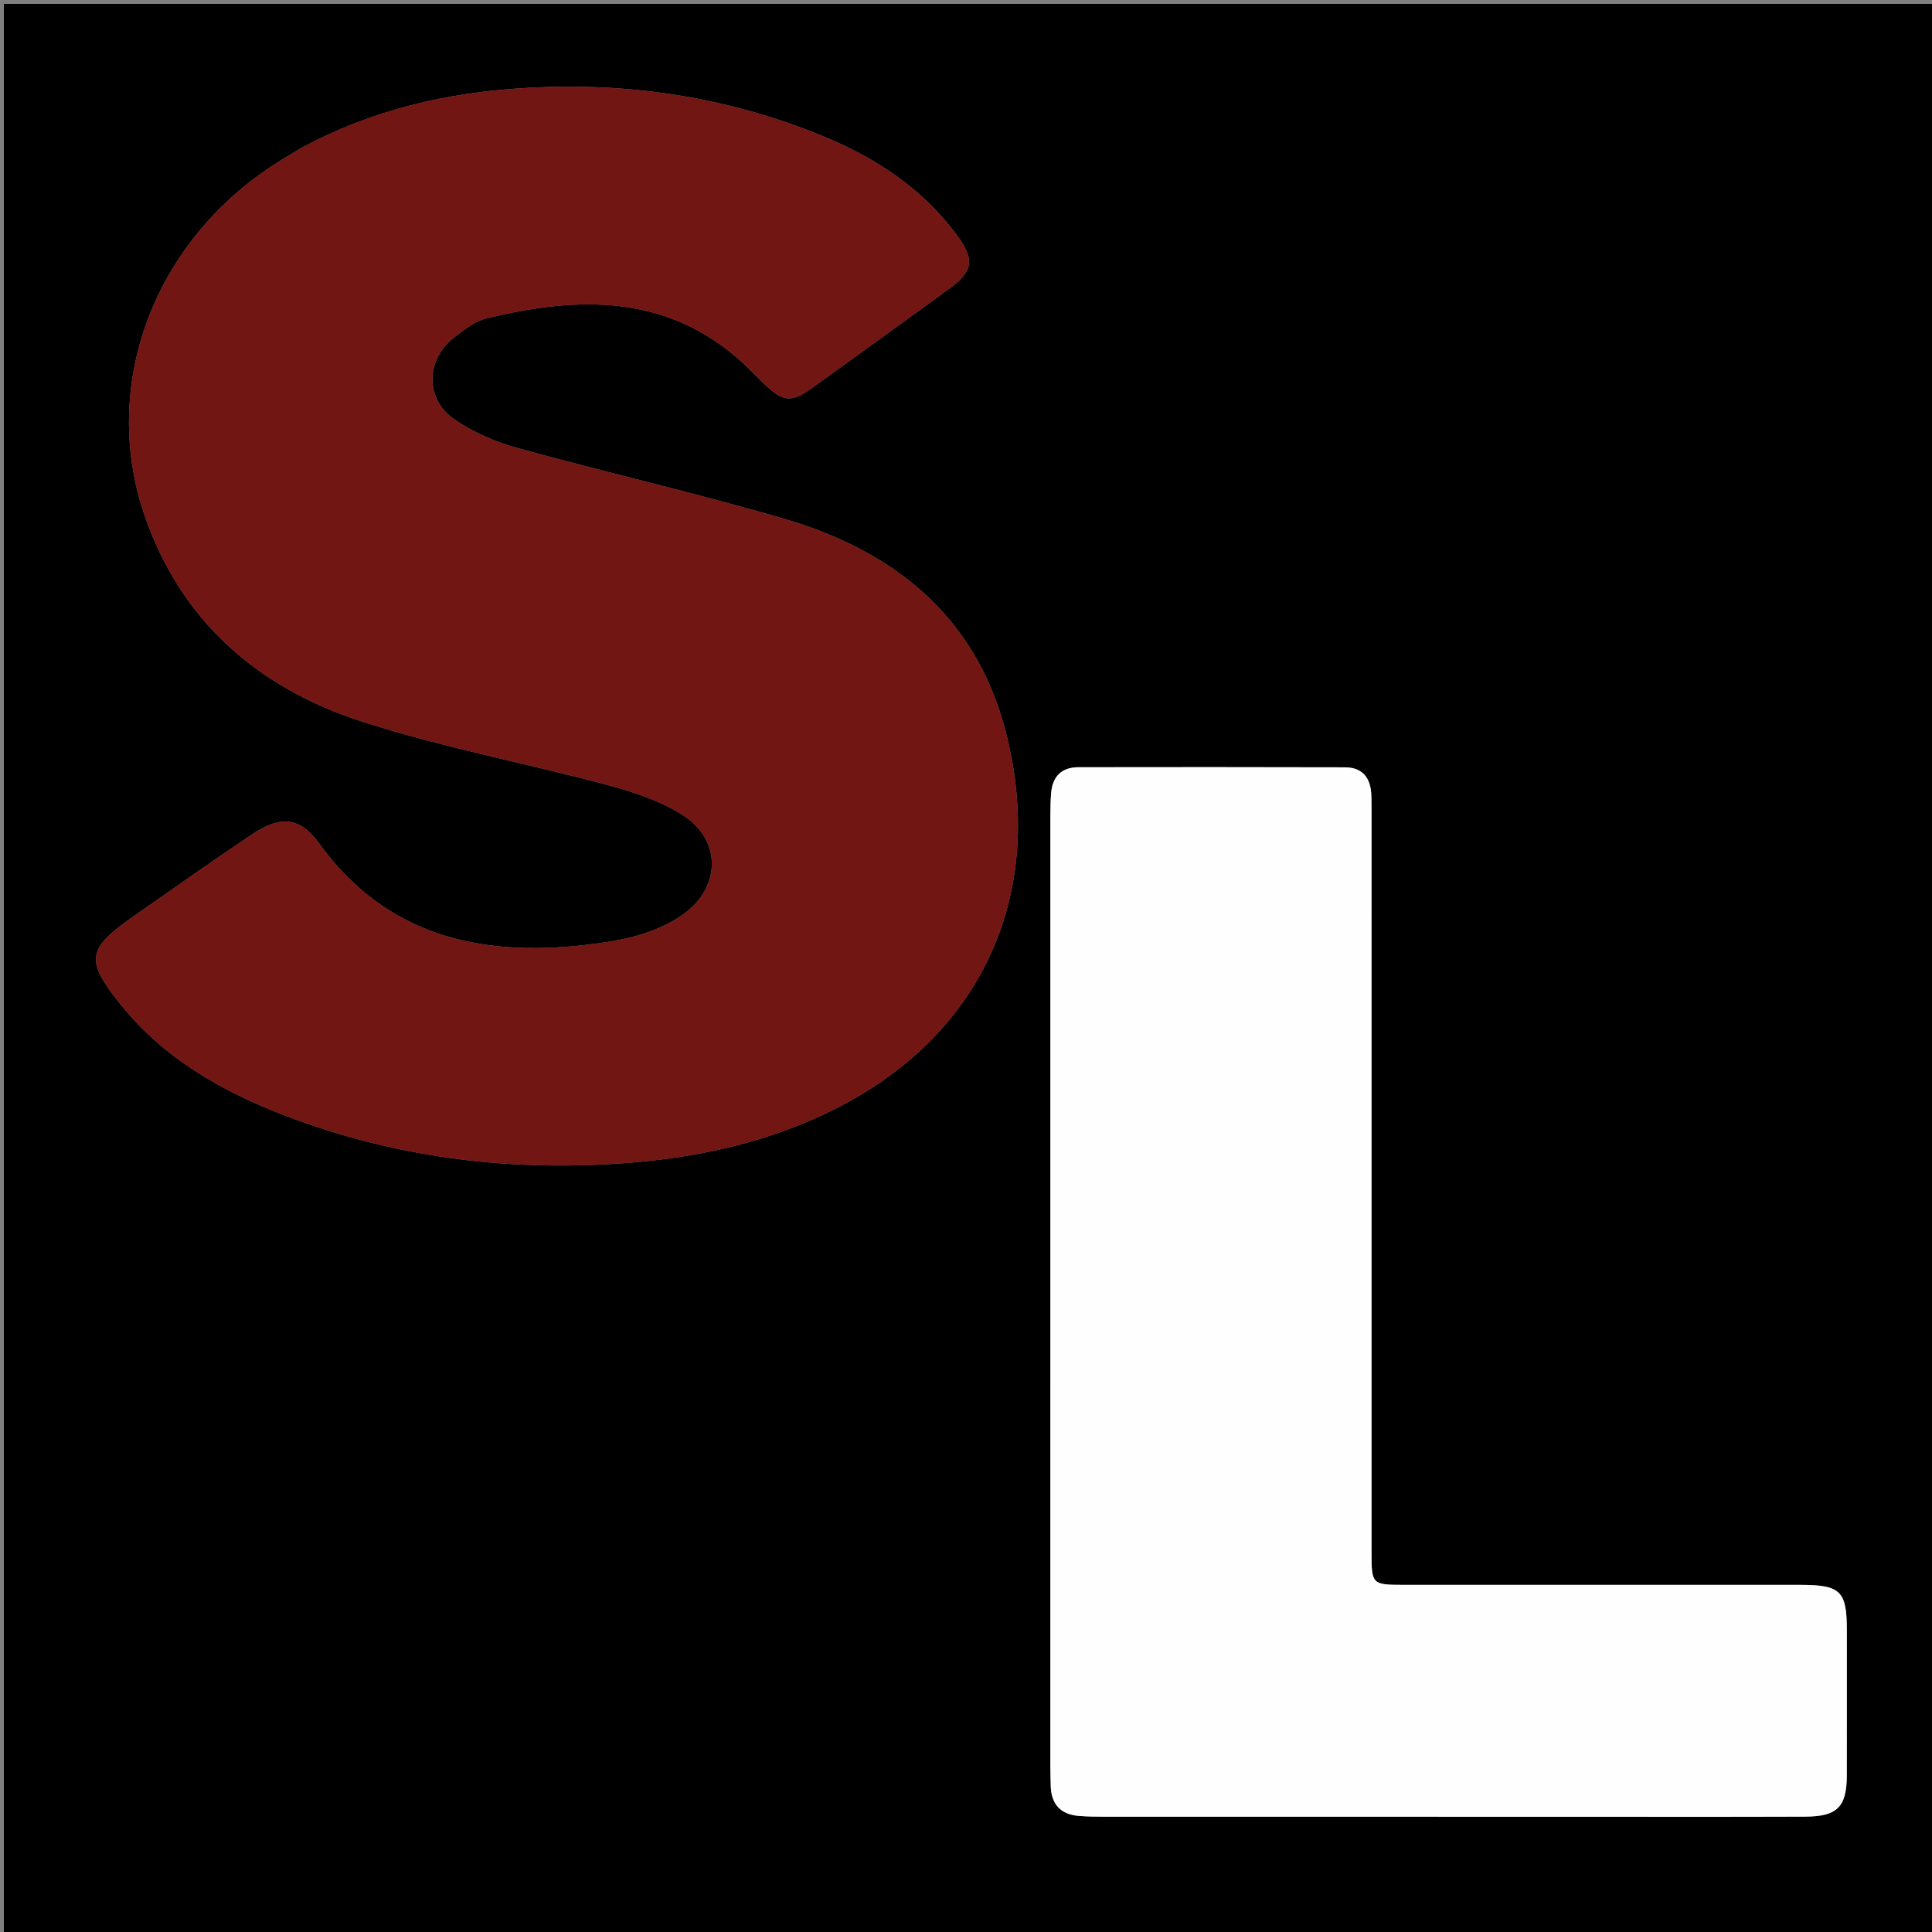 <svg version="1.1" id="Layer_1" xmlns="http://www.w3.org/2000/svg" xmlns:xlink="http://www.w3.org/1999/xlink" x="0px" y="0px"
	 width="100%" viewBox="0 0 500 500" enable-background="new 0 0 500 500" xml:space="preserve">
<rect x="0" y="0" width="500" height="500" fill="#808080" stroke="none"/>
<path fill="#000000" opacity="1" stroke="none" 
	d="
M300,501 
	C200,501 100.5,501 1,501 
	C1,334.333 1,167.667 1,1 
	C167.667,1 334.333,1 501,1 
	C501,167.667 501,334.333 501,501 
	C434.167,501 367.333,501 300,501 
M77.874,38.339 
	C75.183,39.999 72.435,41.574 69.81,43.333 
	C39.378,63.727 26.024,100.174 37.408,133.362 
	C46.798,160.74 66.804,178.044 93.596,186.705 
	C114.433,193.441 136.124,197.501 157.321,203.179 
	C163.975,204.962 170.824,207.238 176.583,210.873 
	C187.159,217.549 186.548,230.25 176.105,237.126 
	C168.633,242.046 160.167,243.555 151.521,244.546 
	C123.961,247.708 99.744,242.049 82.539,218.202 
	C76.946,210.45 71.439,211.756 64.926,216.126 
	C54.694,222.992 44.633,230.111 34.527,237.163 
	C22.464,245.579 22.016,248.504 31.228,259.974 
	C42.546,274.065 57.694,282.599 74.226,288.882 
	C101.885,299.394 130.546,303.097 160.041,301.134 
	C180.361,299.782 199.88,295.561 218.008,286.005 
	C256.778,265.568 270.539,227.762 260.067,188.584 
	C252.175,159.061 230.925,142.41 202.693,134.192 
	C179.87,127.548 156.664,122.227 133.744,115.896 
	C128.083,114.333 122.386,111.835 117.572,108.511 
	C109.87,103.193 110.189,92.924 117.65,87.234 
	C120.146,85.331 122.836,83.144 125.764,82.43 
	C149.422,76.657 172.35,75.929 192.032,93.723 
	C194.007,95.51 195.817,97.478 197.741,99.324 
	C202.705,104.089 204.806,104.274 210.284,100.324 
	C222.037,91.849 233.781,83.362 245.499,74.84 
	C251.921,70.171 252.369,67.255 247.593,60.784 
	C238.603,48.602 226.379,40.699 212.613,35.08 
	C188.023,25.043 162.424,21.206 135.905,22.767 
	C115.698,23.957 96.435,28.337 77.874,38.339 
M402.5,410.163 
	C389.339,410.163 376.177,410.168 363.015,410.16 
	C355.145,410.156 354.949,409.958 354.949,401.957 
	C354.945,338.148 354.947,274.339 354.944,210.529 
	C354.944,208.864 354.962,207.196 354.88,205.533 
	C354.669,201.219 352.53,198.595 348.068,198.583 
	C325.078,198.523 302.088,198.523 279.098,198.56 
	C274.722,198.567 272.359,200.98 272.026,205.312 
	C271.874,207.302 271.839,209.305 271.839,211.302 
	C271.83,293.104 271.831,374.907 271.835,456.709 
	C271.835,458.541 271.884,460.373 271.933,462.204 
	C272.061,466.966 274.509,469.593 279.253,469.963 
	C281.409,470.132 283.579,470.16 285.743,470.161 
	C325.061,470.172 364.38,470.169 403.698,470.169 
	C424.857,470.169 446.015,470.22 467.174,470.142 
	C475.54,470.111 477.938,467.612 477.954,459.384 
	C477.979,446.889 477.962,434.394 477.96,421.899 
	C477.959,411.767 476.344,410.172 465.976,410.166 
	C445.151,410.155 424.326,410.163 402.5,410.163 
z"/>
<path fill="#711613" opacity="1" stroke="none" 
	d="
M78.199,38.167 
	C96.435,28.337 115.698,23.957 135.905,22.767 
	C162.424,21.206 188.023,25.043 212.613,35.08 
	C226.379,40.699 238.603,48.602 247.593,60.784 
	C252.369,67.255 251.921,70.171 245.499,74.84 
	C233.781,83.362 222.037,91.849 210.284,100.324 
	C204.806,104.274 202.705,104.089 197.741,99.324 
	C195.817,97.478 194.007,95.51 192.032,93.723 
	C172.35,75.929 149.422,76.657 125.764,82.43 
	C122.836,83.144 120.146,85.331 117.65,87.234 
	C110.189,92.924 109.87,103.193 117.572,108.511 
	C122.386,111.835 128.083,114.333 133.744,115.896 
	C156.664,122.227 179.87,127.548 202.693,134.192 
	C230.925,142.41 252.175,159.061 260.067,188.584 
	C270.539,227.762 256.778,265.568 218.008,286.005 
	C199.88,295.561 180.361,299.782 160.041,301.134 
	C130.546,303.097 101.885,299.394 74.226,288.882 
	C57.694,282.599 42.546,274.065 31.228,259.974 
	C22.016,248.504 22.464,245.579 34.527,237.163 
	C44.633,230.111 54.694,222.992 64.926,216.126 
	C71.439,211.756 76.946,210.45 82.539,218.202 
	C99.744,242.049 123.961,247.708 151.521,244.546 
	C160.167,243.555 168.633,242.046 176.105,237.126 
	C186.548,230.25 187.159,217.549 176.583,210.873 
	C170.824,207.238 163.975,204.962 157.321,203.179 
	C136.124,197.501 114.433,193.441 93.596,186.705 
	C66.804,178.044 46.798,160.74 37.408,133.362 
	C26.024,100.174 39.378,63.727 69.81,43.333 
	C72.435,41.574 75.183,39.999 78.199,38.167 
z"/>
<path fill="#FEFEFE" opacity="1" stroke="none" 
	d="
M403,410.163 
	C424.326,410.163 445.151,410.155 465.976,410.166 
	C476.344,410.172 477.959,411.767 477.96,421.899 
	C477.962,434.394 477.979,446.889 477.954,459.384 
	C477.938,467.612 475.54,470.111 467.174,470.142 
	C446.015,470.22 424.857,470.169 403.698,470.169 
	C364.38,470.169 325.061,470.172 285.743,470.161 
	C283.579,470.16 281.409,470.132 279.253,469.963 
	C274.509,469.593 272.061,466.966 271.933,462.204 
	C271.884,460.373 271.835,458.541 271.835,456.709 
	C271.831,374.907 271.83,293.104 271.839,211.302 
	C271.839,209.305 271.874,207.302 272.026,205.312 
	C272.359,200.98 274.722,198.567 279.098,198.56 
	C302.088,198.523 325.078,198.523 348.068,198.583 
	C352.53,198.595 354.669,201.219 354.88,205.533 
	C354.962,207.196 354.944,208.864 354.944,210.529 
	C354.947,274.339 354.945,338.148 354.949,401.957 
	C354.949,409.958 355.145,410.156 363.015,410.16 
	C376.177,410.168 389.339,410.163 403,410.163 
z"/>
</svg>
